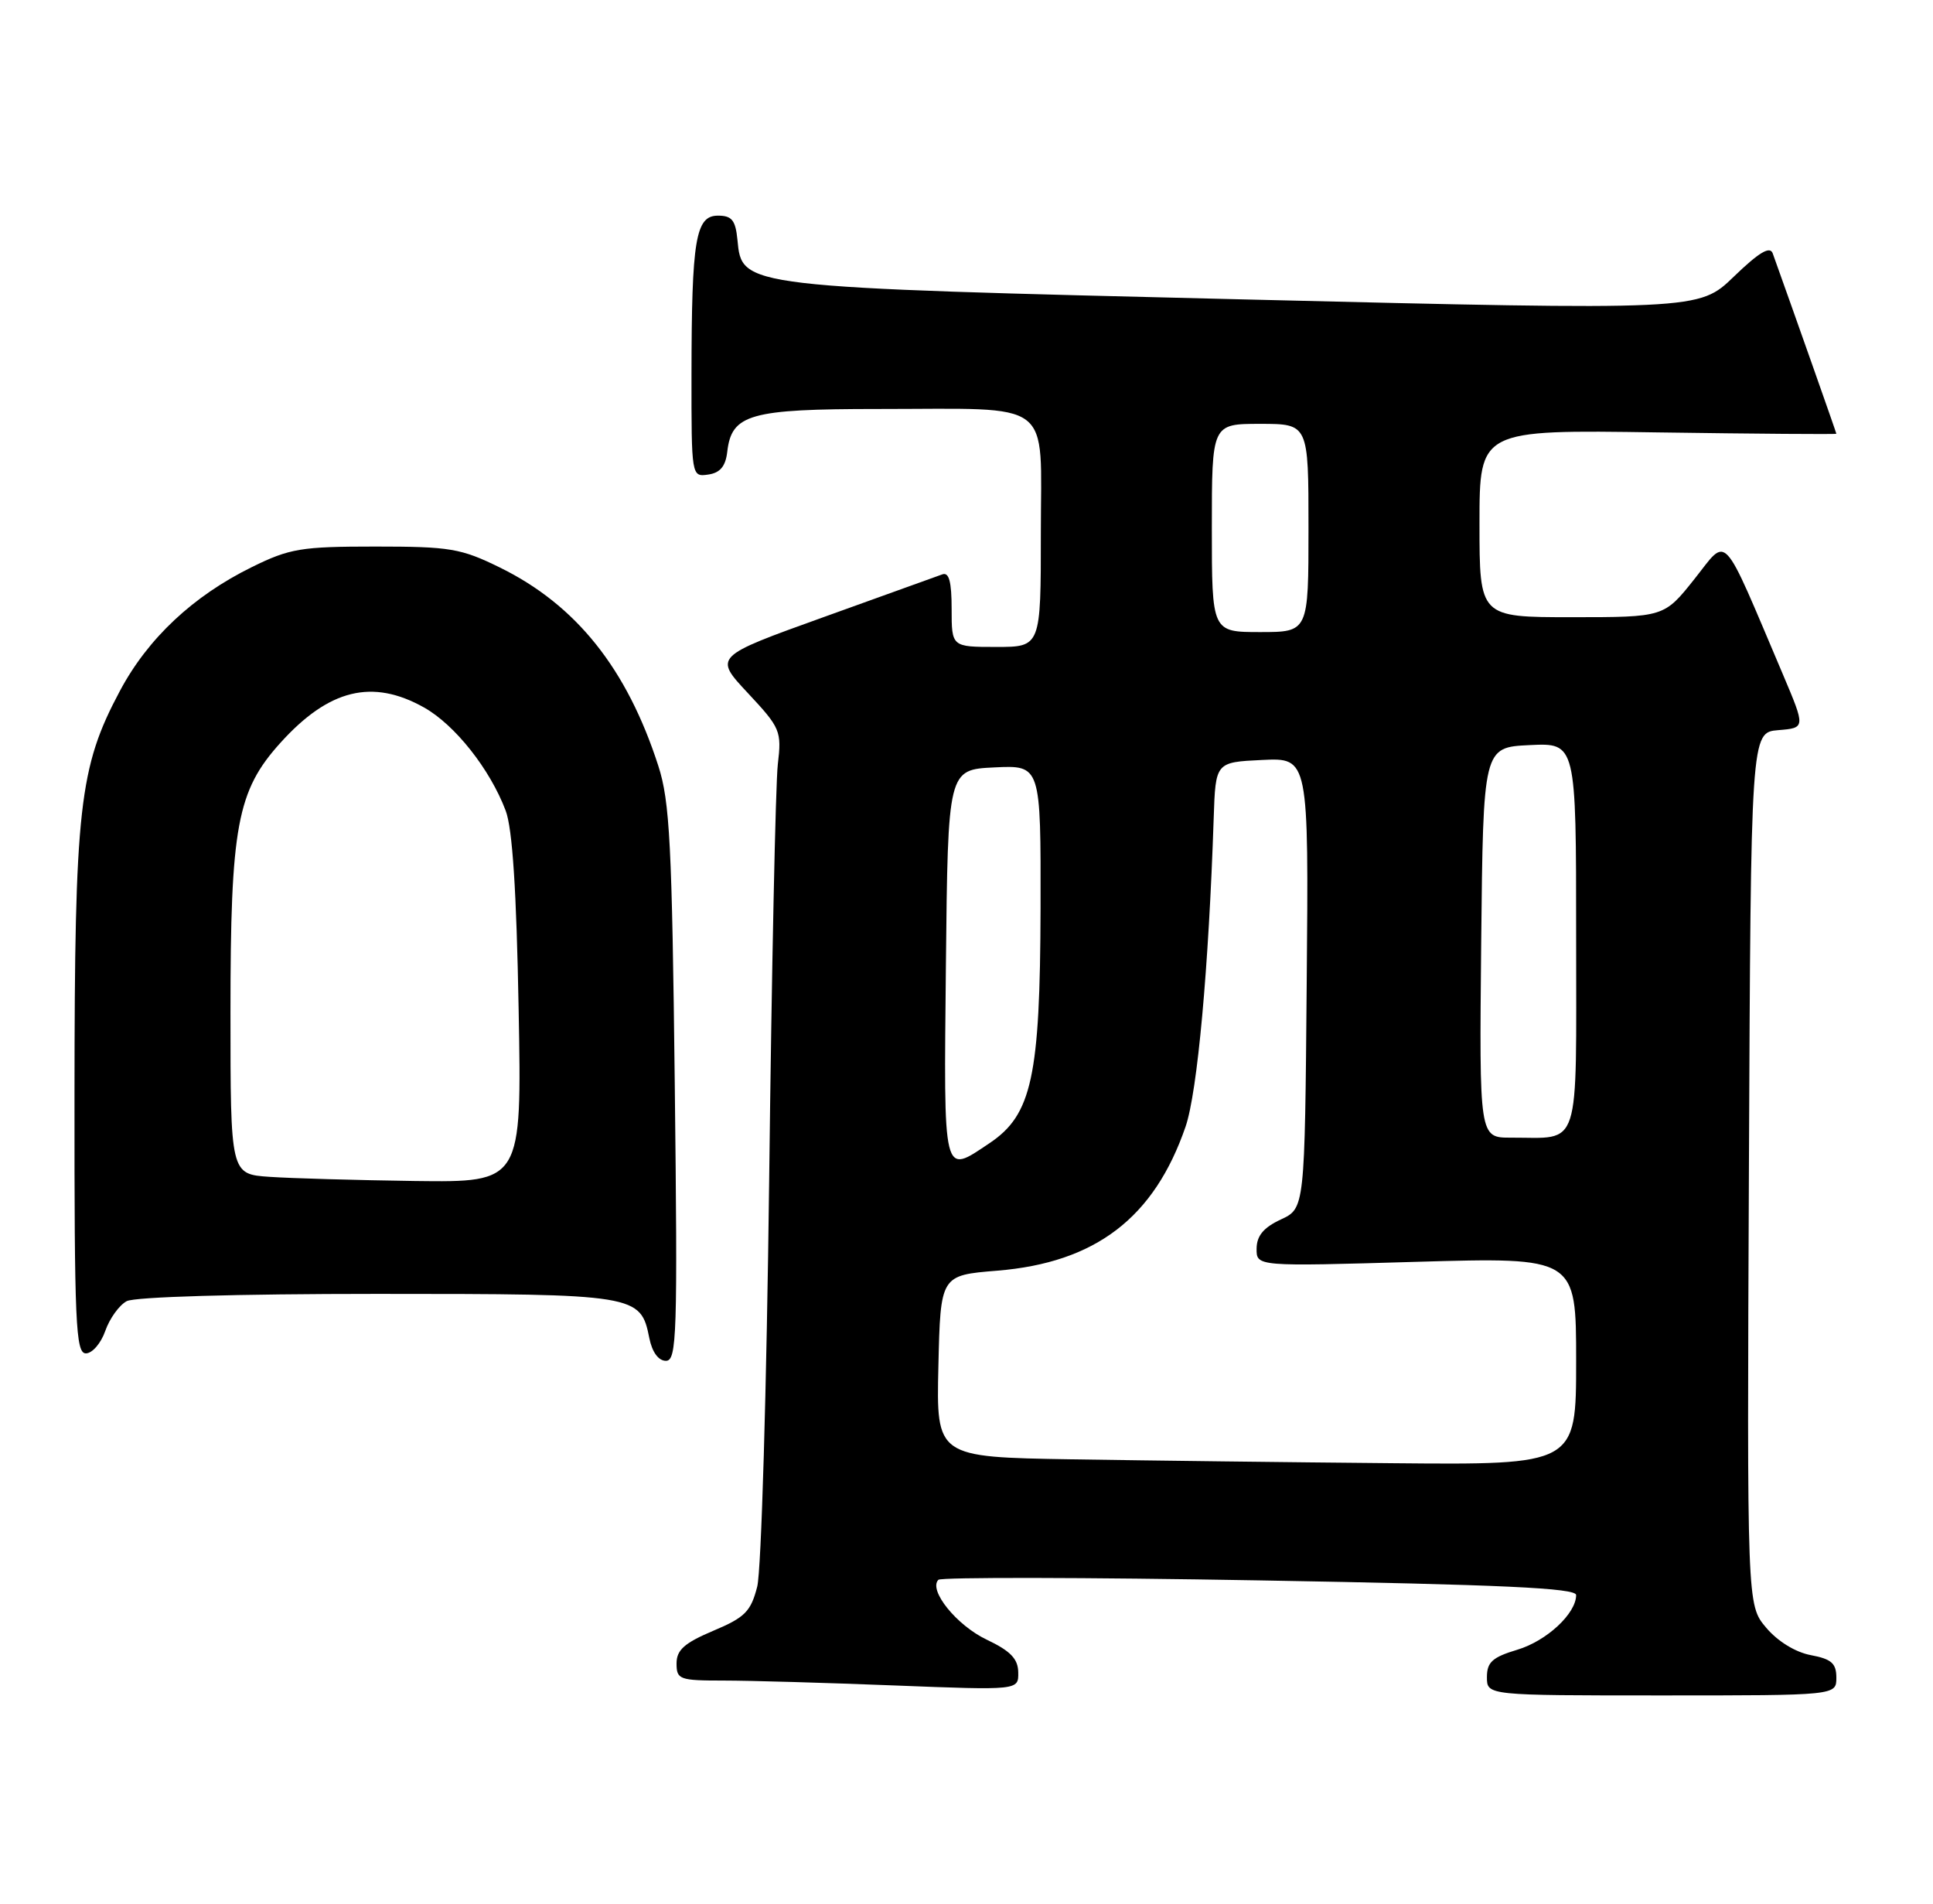 <?xml version="1.0" encoding="UTF-8" standalone="no"?>
<!DOCTYPE svg PUBLIC "-//W3C//DTD SVG 1.1//EN" "http://www.w3.org/Graphics/SVG/1.1/DTD/svg11.dtd" >
<svg xmlns="http://www.w3.org/2000/svg" xmlns:xlink="http://www.w3.org/1999/xlink" version="1.1" viewBox="0 0 260 256">
 <g >
 <path fill="currentColor"
d=" M 247.00 225.61 C 247.00 223.68 246.34 223.10 243.56 222.58 C 241.49 222.19 239.10 220.72 237.55 218.88 C 234.98 215.83 234.98 215.83 235.24 157.16 C 235.50 98.50 235.50 98.50 239.18 98.19 C 242.86 97.89 242.86 97.89 239.81 90.69 C 231.42 70.96 232.49 72.12 227.91 77.87 C 223.83 83.00 223.83 83.00 211.41 83.00 C 199.00 83.00 199.00 83.00 199.00 70.40 C 199.00 57.79 199.00 57.79 223.00 58.15 C 236.20 58.34 247.00 58.42 247.00 58.33 C 247.00 58.20 241.28 41.99 238.44 34.07 C 238.07 33.05 236.60 33.93 233.21 37.20 C 228.50 41.75 228.50 41.75 167.50 40.27 C 99.39 38.62 99.81 38.67 99.19 32.25 C 98.93 29.61 98.44 29.00 96.57 29.00 C 93.56 29.00 93.03 32.19 93.01 50.32 C 93.00 64.08 93.01 64.14 95.25 63.82 C 96.86 63.59 97.59 62.72 97.82 60.76 C 98.40 55.70 100.85 55.00 118.10 55.00 C 142.06 55.00 140.00 53.44 140.00 71.62 C 140.00 87.00 140.00 87.00 134.00 87.00 C 128.00 87.00 128.00 87.00 128.00 81.89 C 128.00 78.23 127.65 76.91 126.75 77.24 C 126.06 77.49 118.86 80.08 110.75 83.00 C 96.01 88.30 96.01 88.30 100.59 93.20 C 104.98 97.90 105.15 98.30 104.62 102.80 C 104.32 105.39 103.79 130.45 103.46 158.50 C 103.12 186.70 102.40 211.23 101.85 213.37 C 100.99 216.72 100.21 217.51 95.93 219.31 C 92.05 220.95 91.00 221.89 91.00 223.70 C 91.00 225.86 91.39 226.00 97.34 226.00 C 100.83 226.00 111.18 226.30 120.34 226.66 C 137.00 227.31 137.00 227.31 136.96 224.91 C 136.94 223.08 135.92 222.02 132.72 220.50 C 128.67 218.58 124.84 213.83 126.22 212.45 C 126.58 212.09 146.03 212.12 169.44 212.53 C 202.07 213.10 212.00 213.56 212.00 214.50 C 212.00 216.99 208.03 220.68 204.07 221.86 C 200.74 222.86 200.00 223.53 200.00 225.54 C 200.00 228.00 200.00 228.00 223.50 228.00 C 247.00 228.00 247.00 228.00 247.00 225.61 Z  M 90.76 145.75 C 90.39 113.59 90.09 107.75 88.55 103.00 C 84.32 89.90 77.50 81.36 67.24 76.32 C 62.00 73.75 60.54 73.50 50.50 73.50 C 40.51 73.50 38.98 73.75 33.88 76.26 C 25.97 80.15 19.89 85.85 16.13 92.91 C 10.63 103.22 10.04 108.52 10.02 147.25 C 10.00 178.00 10.18 182.00 11.55 182.00 C 12.41 182.00 13.58 180.64 14.16 178.98 C 14.74 177.32 16.03 175.52 17.04 174.98 C 18.12 174.40 31.85 174.00 50.71 174.00 C 85.69 174.00 86.17 174.08 87.34 179.96 C 87.72 181.84 88.57 183.00 89.57 183.00 C 91.04 183.00 91.15 179.57 90.76 145.75 Z  M 144.22 196.25 C 125.94 195.95 125.94 195.95 126.22 183.73 C 126.50 171.50 126.50 171.50 134.13 170.88 C 147.37 169.80 155.25 163.77 159.47 151.50 C 161.06 146.85 162.58 130.23 163.25 110.00 C 163.50 102.50 163.50 102.50 169.76 102.20 C 176.03 101.90 176.03 101.90 175.76 132.20 C 175.50 162.50 175.50 162.50 172.27 164.00 C 169.96 165.08 169.04 166.18 169.02 167.91 C 169.00 170.32 169.00 170.32 190.50 169.69 C 212.00 169.07 212.00 169.07 212.00 183.04 C 212.00 197.00 212.00 197.00 187.25 196.77 C 173.64 196.65 154.27 196.41 144.22 196.25 Z  M 127.23 129.75 C 127.50 103.50 127.50 103.50 133.75 103.20 C 140.00 102.90 140.00 102.90 139.96 122.20 C 139.90 144.81 138.79 149.92 133.10 153.73 C 126.76 157.97 126.94 158.70 127.23 129.75 Z  M 199.23 126.75 C 199.50 100.50 199.50 100.50 205.75 100.20 C 212.00 99.90 212.00 99.90 212.00 125.84 C 212.00 155.24 212.74 152.96 203.23 152.99 C 198.97 153.00 198.97 153.00 199.23 126.75 Z  M 163.00 71.00 C 163.00 57.00 163.00 57.00 169.50 57.00 C 176.00 57.00 176.00 57.00 176.00 71.00 C 176.00 85.00 176.00 85.00 169.50 85.00 C 163.00 85.00 163.00 85.00 163.00 71.00 Z  M 36.25 158.26 C 31.00 157.90 31.00 157.90 31.00 136.13 C 31.00 111.10 31.88 106.35 37.73 99.88 C 44.25 92.67 50.09 91.24 57.05 95.15 C 61.19 97.48 65.90 103.42 68.01 109.00 C 68.93 111.40 69.47 119.79 69.76 135.75 C 70.19 159.00 70.19 159.00 55.84 158.82 C 47.95 158.71 39.14 158.46 36.25 158.26 Z "/>
</g>
</svg>
